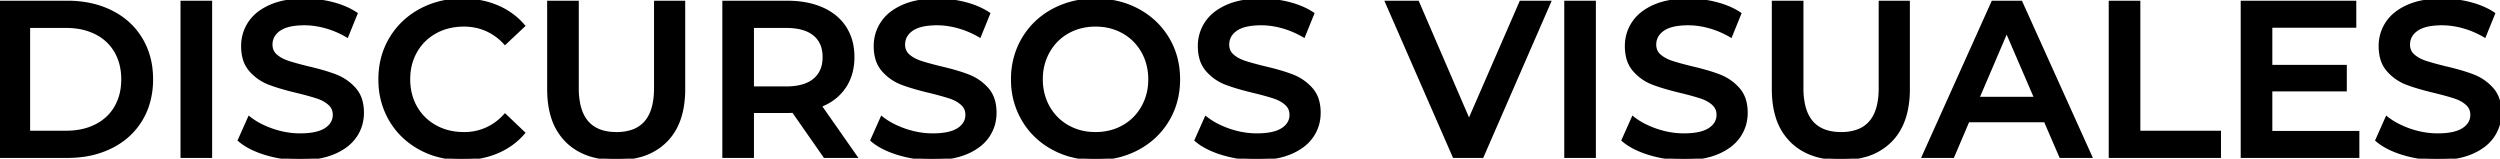 <svg width="794.221" height="50.402" viewBox="0 0 794.221 50.402" xmlns="http://www.w3.org/2000/svg">
<g id="svgGroup" stroke-linecap="round" fill-rule="evenodd" font-size="9pt" stroke="#000" stroke-width="0.25mm" fill="black" style="stroke:#000;stroke-width:0.25mm;fill:black">
<path d="M 721.42 42.071 L 749.07 42.071 L 749.07 49.701 L 712.32 49.701 L 712.32 0.701 L 748.09 0.701 L 748.09 8.331 L 721.42 8.331 L 721.42 21.071 L 745.08 21.071 L 745.08 28.561 L 721.42 28.561 L 721.42 42.071 Z M 76.02 44.521 L 79.17 37.451 A 21.952 21.952 0 0 0 82.988 39.851 A 29.282 29.282 0 0 0 86.555 41.336 Q 90.93 42.841 95.34 42.841 Q 100.8 42.841 103.495 41.091 A 6.76 6.76 0 0 0 105.002 39.789 A 4.992 4.992 0 0 0 106.19 36.471 Q 106.19 34.371 104.685 33.006 Q 103.18 31.641 100.87 30.871 Q 98.56 30.101 94.57 29.121 A 110.759 110.759 0 0 1 90.972 28.206 Q 89.376 27.77 88.009 27.333 A 46.39 46.39 0 0 1 85.505 26.461 Q 82.04 25.131 79.555 22.296 A 9.597 9.597 0 0 1 77.496 18.288 Q 77.07 16.631 77.07 14.631 Q 77.07 10.571 79.275 7.246 A 13.281 13.281 0 0 1 82.794 3.7 A 18.457 18.457 0 0 1 85.925 1.961 Q 89.78 0.261 95.135 0.035 A 39.787 39.787 0 0 1 96.81 0.001 Q 101.29 0.001 105.63 1.121 Q 109.97 2.241 113.12 4.341 L 110.25 11.411 Q 107.03 9.521 103.53 8.541 A 26.36 26.36 0 0 0 98.817 7.656 A 22.841 22.841 0 0 0 96.74 7.561 A 25.586 25.586 0 0 0 93.927 7.705 Q 90.941 8.036 89.114 9.13 A 6.937 6.937 0 0 0 88.725 9.381 A 6.561 6.561 0 0 0 87.125 10.913 A 5.475 5.475 0 0 0 86.1 14.211 A 4.77 4.77 0 0 0 86.409 15.956 A 4.328 4.328 0 0 0 87.605 17.641 A 9.588 9.588 0 0 0 89.553 18.96 A 12.947 12.947 0 0 0 91.42 19.741 Q 93.73 20.511 97.72 21.491 A 95.863 95.863 0 0 1 101.391 22.41 Q 104.438 23.241 106.68 24.116 Q 110.18 25.481 112.665 28.281 A 9.458 9.458 0 0 1 114.74 32.297 Q 115.15 33.907 115.15 35.841 Q 115.15 39.901 112.945 43.191 A 13.168 13.168 0 0 1 109.552 46.609 A 18.63 18.63 0 0 1 106.26 48.441 A 21.846 21.846 0 0 1 101.629 49.848 Q 99.478 50.262 97.016 50.366 A 39.831 39.831 0 0 1 95.34 50.401 Q 89.67 50.401 84.385 48.791 Q 80.184 47.511 77.376 45.568 A 16.023 16.023 0 0 1 76.02 44.521 Z M 276.99 44.521 L 280.14 37.451 A 21.952 21.952 0 0 0 283.958 39.851 A 29.282 29.282 0 0 0 287.525 41.336 Q 291.9 42.841 296.31 42.841 Q 301.77 42.841 304.465 41.091 A 6.76 6.76 0 0 0 305.972 39.789 A 4.992 4.992 0 0 0 307.16 36.471 Q 307.16 34.371 305.655 33.006 Q 304.15 31.641 301.84 30.871 Q 299.53 30.101 295.54 29.121 A 110.759 110.759 0 0 1 291.942 28.206 Q 290.346 27.77 288.979 27.333 A 46.39 46.39 0 0 1 286.475 26.461 Q 283.01 25.131 280.525 22.296 A 9.597 9.597 0 0 1 278.466 18.288 Q 278.04 16.631 278.04 14.631 Q 278.04 10.571 280.245 7.246 A 13.281 13.281 0 0 1 283.764 3.7 A 18.457 18.457 0 0 1 286.895 1.961 Q 290.75 0.261 296.105 0.035 A 39.787 39.787 0 0 1 297.78 0.001 Q 302.26 0.001 306.6 1.121 Q 310.94 2.241 314.09 4.341 L 311.22 11.411 Q 308 9.521 304.5 8.541 A 26.36 26.36 0 0 0 299.787 7.656 A 22.841 22.841 0 0 0 297.71 7.561 A 25.586 25.586 0 0 0 294.897 7.705 Q 291.911 8.036 290.084 9.13 A 6.937 6.937 0 0 0 289.695 9.381 A 6.561 6.561 0 0 0 288.095 10.913 A 5.475 5.475 0 0 0 287.07 14.211 A 4.77 4.77 0 0 0 287.379 15.956 A 4.328 4.328 0 0 0 288.575 17.641 A 9.588 9.588 0 0 0 290.523 18.96 A 12.947 12.947 0 0 0 292.39 19.741 Q 294.7 20.511 298.69 21.491 A 95.863 95.863 0 0 1 302.361 22.41 Q 305.408 23.241 307.65 24.116 Q 311.15 25.481 313.635 28.281 A 9.458 9.458 0 0 1 315.71 32.297 Q 316.12 33.907 316.12 35.841 Q 316.12 39.901 313.915 43.191 A 13.168 13.168 0 0 1 310.522 46.609 A 18.63 18.63 0 0 1 307.23 48.441 A 21.846 21.846 0 0 1 302.599 49.848 Q 300.448 50.262 297.986 50.366 A 39.831 39.831 0 0 1 296.31 50.401 Q 290.64 50.401 285.355 48.791 Q 281.154 47.511 278.346 45.568 A 16.023 16.023 0 0 1 276.99 44.521 Z M 379.96 44.521 L 383.11 37.451 A 21.952 21.952 0 0 0 386.928 39.851 A 29.282 29.282 0 0 0 390.495 41.336 Q 394.87 42.841 399.28 42.841 Q 404.74 42.841 407.435 41.091 A 6.76 6.76 0 0 0 408.942 39.789 A 4.992 4.992 0 0 0 410.13 36.471 Q 410.13 34.371 408.625 33.006 Q 407.12 31.641 404.81 30.871 Q 402.5 30.101 398.51 29.121 A 110.759 110.759 0 0 1 394.912 28.206 Q 393.316 27.77 391.949 27.333 A 46.39 46.39 0 0 1 389.445 26.461 Q 385.98 25.131 383.495 22.296 A 9.597 9.597 0 0 1 381.436 18.288 Q 381.01 16.631 381.01 14.631 Q 381.01 10.571 383.215 7.246 A 13.281 13.281 0 0 1 386.734 3.7 A 18.457 18.457 0 0 1 389.865 1.961 Q 393.72 0.261 399.075 0.035 A 39.787 39.787 0 0 1 400.75 0.001 Q 405.23 0.001 409.57 1.121 Q 413.91 2.241 417.06 4.341 L 414.19 11.411 Q 410.97 9.521 407.47 8.541 A 26.36 26.36 0 0 0 402.757 7.656 A 22.841 22.841 0 0 0 400.68 7.561 A 25.586 25.586 0 0 0 397.867 7.705 Q 394.881 8.036 393.054 9.13 A 6.937 6.937 0 0 0 392.665 9.381 A 6.561 6.561 0 0 0 391.065 10.913 A 5.475 5.475 0 0 0 390.04 14.211 A 4.77 4.77 0 0 0 390.349 15.956 A 4.328 4.328 0 0 0 391.545 17.641 A 9.588 9.588 0 0 0 393.493 18.96 A 12.947 12.947 0 0 0 395.36 19.741 Q 397.67 20.511 401.66 21.491 A 95.863 95.863 0 0 1 405.331 22.41 Q 408.378 23.241 410.62 24.116 Q 414.12 25.481 416.605 28.281 A 9.458 9.458 0 0 1 418.68 32.297 Q 419.09 33.907 419.09 35.841 Q 419.09 39.901 416.885 43.191 A 13.168 13.168 0 0 1 413.492 46.609 A 18.63 18.63 0 0 1 410.2 48.441 A 21.846 21.846 0 0 1 405.569 49.848 Q 403.418 50.262 400.956 50.366 A 39.831 39.831 0 0 1 399.28 50.401 Q 393.61 50.401 388.325 48.791 Q 384.124 47.511 381.316 45.568 A 16.023 16.023 0 0 1 379.96 44.521 Z M 515.62 44.521 L 518.77 37.451 A 21.952 21.952 0 0 0 522.588 39.851 A 29.282 29.282 0 0 0 526.155 41.336 Q 530.53 42.841 534.94 42.841 Q 540.4 42.841 543.095 41.091 A 6.76 6.76 0 0 0 544.602 39.789 A 4.992 4.992 0 0 0 545.79 36.471 Q 545.79 34.371 544.285 33.006 Q 542.78 31.641 540.47 30.871 Q 538.16 30.101 534.17 29.121 A 110.759 110.759 0 0 1 530.572 28.206 Q 528.976 27.77 527.609 27.333 A 46.39 46.39 0 0 1 525.105 26.461 Q 521.64 25.131 519.155 22.296 A 9.597 9.597 0 0 1 517.096 18.288 Q 516.67 16.631 516.67 14.631 Q 516.67 10.571 518.875 7.246 A 13.281 13.281 0 0 1 522.394 3.7 A 18.457 18.457 0 0 1 525.525 1.961 Q 529.38 0.261 534.735 0.035 A 39.787 39.787 0 0 1 536.41 0.001 Q 540.89 0.001 545.23 1.121 Q 549.57 2.241 552.72 4.341 L 549.85 11.411 Q 546.63 9.521 543.13 8.541 A 26.36 26.36 0 0 0 538.417 7.656 A 22.841 22.841 0 0 0 536.34 7.561 A 25.586 25.586 0 0 0 533.527 7.705 Q 530.541 8.036 528.714 9.13 A 6.937 6.937 0 0 0 528.325 9.381 A 6.561 6.561 0 0 0 526.725 10.913 A 5.475 5.475 0 0 0 525.7 14.211 A 4.77 4.77 0 0 0 526.009 15.956 A 4.328 4.328 0 0 0 527.205 17.641 A 9.588 9.588 0 0 0 529.153 18.96 A 12.947 12.947 0 0 0 531.02 19.741 Q 533.33 20.511 537.32 21.491 A 95.863 95.863 0 0 1 540.991 22.41 Q 544.038 23.241 546.28 24.116 Q 549.78 25.481 552.265 28.281 A 9.458 9.458 0 0 1 554.34 32.297 Q 554.75 33.907 554.75 35.841 Q 554.75 39.901 552.545 43.191 A 13.168 13.168 0 0 1 549.152 46.609 A 18.63 18.63 0 0 1 545.86 48.441 A 21.846 21.846 0 0 1 541.229 49.848 Q 539.078 50.262 536.616 50.366 A 39.831 39.831 0 0 1 534.94 50.401 Q 529.27 50.401 523.985 48.791 Q 519.784 47.511 516.976 45.568 A 16.023 16.023 0 0 1 515.62 44.521 Z M 755.09 44.521 L 758.24 37.451 A 21.952 21.952 0 0 0 762.058 39.851 A 29.282 29.282 0 0 0 765.625 41.336 Q 770 42.841 774.41 42.841 Q 779.87 42.841 782.565 41.091 A 6.76 6.76 0 0 0 784.072 39.789 A 4.992 4.992 0 0 0 785.26 36.471 Q 785.26 34.371 783.755 33.006 Q 782.25 31.641 779.94 30.871 Q 777.63 30.101 773.64 29.121 A 110.759 110.759 0 0 1 770.042 28.206 Q 768.446 27.77 767.079 27.333 A 46.39 46.39 0 0 1 764.575 26.461 Q 761.11 25.131 758.625 22.296 A 9.597 9.597 0 0 1 756.566 18.288 Q 756.14 16.631 756.14 14.631 Q 756.14 10.571 758.345 7.246 A 13.281 13.281 0 0 1 761.864 3.7 A 18.457 18.457 0 0 1 764.995 1.961 Q 768.85 0.261 774.205 0.035 A 39.787 39.787 0 0 1 775.88 0.001 Q 780.36 0.001 784.7 1.121 Q 789.04 2.241 792.19 4.341 L 789.32 11.411 Q 786.1 9.521 782.6 8.541 A 26.36 26.36 0 0 0 777.887 7.656 A 22.841 22.841 0 0 0 775.81 7.561 A 25.586 25.586 0 0 0 772.997 7.705 Q 770.011 8.036 768.184 9.13 A 6.937 6.937 0 0 0 767.795 9.381 A 6.561 6.561 0 0 0 766.195 10.913 A 5.475 5.475 0 0 0 765.17 14.211 A 4.77 4.77 0 0 0 765.479 15.956 A 4.328 4.328 0 0 0 766.675 17.641 A 9.588 9.588 0 0 0 768.623 18.96 A 12.947 12.947 0 0 0 770.49 19.741 Q 772.8 20.511 776.79 21.491 A 95.863 95.863 0 0 1 780.461 22.41 Q 783.508 23.241 785.75 24.116 Q 789.25 25.481 791.735 28.281 A 9.458 9.458 0 0 1 793.81 32.297 Q 794.22 33.907 794.22 35.841 Q 794.22 39.901 792.015 43.191 A 13.168 13.168 0 0 1 788.622 46.609 A 18.63 18.63 0 0 1 785.33 48.441 A 21.846 21.846 0 0 1 780.699 49.848 Q 778.548 50.262 776.086 50.366 A 39.831 39.831 0 0 1 774.41 50.401 Q 768.74 50.401 763.455 48.791 Q 759.254 47.511 756.446 45.568 A 16.023 16.023 0 0 1 755.09 44.521 Z M 174.3 28.351 L 174.3 0.701 L 183.4 0.701 L 183.4 28.001 A 24.272 24.272 0 0 0 183.954 33.443 Q 186.028 42.421 195.86 42.421 A 15.11 15.11 0 0 0 201.116 41.582 Q 207.78 39.116 208.219 29.407 A 31.131 31.131 0 0 0 208.25 28.001 L 208.25 0.701 L 217.21 0.701 L 217.21 28.351 A 32.149 32.149 0 0 1 216.603 34.802 Q 215.361 40.863 211.575 44.696 A 18.454 18.454 0 0 1 202.768 49.598 Q 199.819 50.344 196.322 50.397 A 35.487 35.487 0 0 1 195.79 50.401 A 29.028 29.028 0 0 1 189.341 49.727 Q 183.691 48.44 179.97 44.696 A 18.428 18.428 0 0 1 175.385 36.716 Q 174.537 33.817 174.352 30.342 A 37.373 37.373 0 0 1 174.3 28.351 Z M 563.36 28.351 L 563.36 0.701 L 572.46 0.701 L 572.46 28.001 A 24.272 24.272 0 0 0 573.014 33.443 Q 575.088 42.421 584.92 42.421 A 15.11 15.11 0 0 0 590.176 41.582 Q 596.84 39.116 597.279 29.407 A 31.131 31.131 0 0 0 597.31 28.001 L 597.31 0.701 L 606.27 0.701 L 606.27 28.351 A 32.149 32.149 0 0 1 605.663 34.802 Q 604.421 40.863 600.635 44.696 A 18.454 18.454 0 0 1 591.828 49.598 Q 588.879 50.344 585.382 50.397 A 35.487 35.487 0 0 1 584.85 50.401 A 29.028 29.028 0 0 1 578.401 49.727 Q 572.751 48.44 569.03 44.696 A 18.428 18.428 0 0 1 564.445 36.716 Q 563.597 33.817 563.412 30.342 A 37.373 37.373 0 0 1 563.36 28.351 Z M 166.32 8.191 L 160.44 13.721 A 17.599 17.599 0 0 0 153.68 9.079 A 17.887 17.887 0 0 0 147.35 7.981 A 19.732 19.732 0 0 0 141.873 8.718 A 17.082 17.082 0 0 0 138.32 10.186 Q 134.33 12.391 132.09 16.311 A 17.108 17.108 0 0 0 129.916 23.523 A 20.93 20.93 0 0 0 129.85 25.201 A 18.875 18.875 0 0 0 130.599 30.596 A 16.457 16.457 0 0 0 132.09 34.091 Q 134.33 38.011 138.32 40.216 Q 142.31 42.421 147.35 42.421 A 16.969 16.969 0 0 0 159.893 37.186 A 21.125 21.125 0 0 0 160.44 36.611 L 166.32 42.211 Q 162.89 46.201 157.885 48.301 Q 152.88 50.401 146.86 50.401 A 29.114 29.114 0 0 1 138.146 49.129 A 25.988 25.988 0 0 1 133.455 47.146 Q 127.47 43.891 124.075 38.151 A 24.562 24.562 0 0 1 120.721 26.76 A 29.645 29.645 0 0 1 120.68 25.201 Q 120.68 17.991 124.11 12.251 Q 127.54 6.511 133.525 3.256 A 27.024 27.024 0 0 1 144.872 0.065 A 32.522 32.522 0 0 1 146.93 0.001 A 30.038 30.038 0 0 1 153.709 0.741 A 25.61 25.61 0 0 1 157.92 2.101 Q 162.89 4.201 166.32 8.191 Z M 483.14 0.701 L 492.24 0.701 L 470.89 49.701 L 461.93 49.701 L 440.51 0.701 L 450.38 0.701 L 466.69 38.501 L 483.14 0.701 Z M 271.81 49.701 L 262.01 49.701 L 252 35.351 Q 251.518 35.404 250.666 35.417 A 37.811 37.811 0 0 1 250.11 35.421 L 239.05 35.421 L 239.05 49.701 L 229.95 49.701 L 229.95 0.701 L 250.11 0.701 Q 256.48 0.701 261.205 2.801 A 17.655 17.655 0 0 1 265.589 5.534 A 15.073 15.073 0 0 1 268.45 8.821 A 15.759 15.759 0 0 1 270.759 15.137 A 20.609 20.609 0 0 1 270.97 18.131 A 19.016 19.016 0 0 1 270.378 22.977 A 15.171 15.171 0 0 1 268.275 27.651 A 15.382 15.382 0 0 1 262.562 32.683 A 19.673 19.673 0 0 1 260.54 33.601 L 271.81 49.701 Z M 654.64 49.701 L 649.74 38.361 L 625.24 38.361 L 620.41 49.701 L 611.03 49.701 L 633.08 0.701 L 642.04 0.701 L 664.16 49.701 L 654.64 49.701 Z M 0 49.701 L 0 0.701 L 21.42 0.701 A 34.455 34.455 0 0 1 29.04 1.51 A 27.745 27.745 0 0 1 35.35 3.746 Q 41.44 6.791 44.8 12.356 A 23.386 23.386 0 0 1 47.999 22.098 A 29.305 29.305 0 0 1 48.16 25.201 A 26.767 26.767 0 0 1 47.212 32.452 A 22.535 22.535 0 0 1 44.8 38.046 Q 41.44 43.611 35.35 46.656 A 28.725 28.725 0 0 1 26.149 49.403 A 36.538 36.538 0 0 1 21.42 49.701 L 0 49.701 Z M 670.39 49.701 L 670.39 0.701 L 679.49 0.701 L 679.49 42.001 L 705.11 42.001 L 705.11 49.701 L 670.39 49.701 Z M 339.457 49.192 A 29.651 29.651 0 0 0 348.04 50.401 A 32.971 32.971 0 0 0 350.352 50.321 A 27.274 27.274 0 0 0 361.55 47.146 Q 367.57 43.891 371 38.151 Q 374.43 32.411 374.43 25.201 Q 374.43 17.991 371 12.251 Q 367.57 6.511 361.55 3.256 A 26.198 26.198 0 0 0 356.623 1.209 A 29.651 29.651 0 0 0 348.04 0.001 A 32.971 32.971 0 0 0 345.728 0.081 A 27.274 27.274 0 0 0 334.53 3.256 Q 328.51 6.511 325.08 12.286 A 24.085 24.085 0 0 0 323.327 15.883 A 25.55 25.55 0 0 0 321.65 25.201 A 29.335 29.335 0 0 0 321.658 25.867 A 24.663 24.663 0 0 0 325.08 38.116 Q 328.51 43.891 334.53 47.146 A 26.198 26.198 0 0 0 339.457 49.192 Z M 57.82 49.701 L 57.82 0.701 L 66.92 0.701 L 66.92 49.701 L 57.82 49.701 Z M 497.42 49.701 L 497.42 0.701 L 506.52 0.701 L 506.52 49.701 L 497.42 49.701 Z M 9.1 42.001 L 21 42.001 A 23.897 23.897 0 0 0 25.918 41.516 A 18.571 18.571 0 0 0 30.485 39.936 Q 34.58 37.871 36.785 34.056 A 16.375 16.375 0 0 0 38.816 27.939 A 20.901 20.901 0 0 0 38.99 25.201 A 19.54 19.54 0 0 0 38.439 20.467 A 15.836 15.836 0 0 0 36.785 16.346 Q 34.58 12.531 30.485 10.466 A 19.046 19.046 0 0 0 24.707 8.667 A 24.865 24.865 0 0 0 21 8.401 L 9.1 8.401 L 9.1 42.001 Z M 348.04 42.421 A 18.713 18.713 0 0 0 353.648 41.602 A 16.667 16.667 0 0 0 356.86 40.216 Q 360.78 38.011 363.02 34.056 A 17.403 17.403 0 0 0 365.237 26.186 A 20.833 20.833 0 0 0 365.26 25.201 A 18.445 18.445 0 0 0 364.318 19.243 A 16.817 16.817 0 0 0 363.02 16.346 Q 360.78 12.391 356.86 10.186 A 17.306 17.306 0 0 0 349.399 8.024 A 20.909 20.909 0 0 0 348.04 7.981 A 18.713 18.713 0 0 0 342.432 8.799 A 16.667 16.667 0 0 0 339.22 10.186 Q 335.3 12.391 333.06 16.346 A 17.403 17.403 0 0 0 330.843 24.215 A 20.833 20.833 0 0 0 330.82 25.201 A 18.445 18.445 0 0 0 331.762 31.158 A 16.817 16.817 0 0 0 333.06 34.056 Q 335.3 38.011 339.22 40.216 A 17.306 17.306 0 0 0 346.681 42.377 A 20.909 20.909 0 0 0 348.04 42.421 Z M 249.69 8.401 L 239.05 8.401 L 239.05 27.931 L 249.69 27.931 A 22.145 22.145 0 0 0 253.089 27.687 Q 254.84 27.415 256.247 26.837 A 9.479 9.479 0 0 0 258.72 25.376 A 8.317 8.317 0 0 0 261.642 20.146 A 12.312 12.312 0 0 0 261.8 18.131 A 11.427 11.427 0 0 0 261.436 15.163 A 8.028 8.028 0 0 0 258.72 10.921 A 9.922 9.922 0 0 0 255.509 9.209 Q 253.06 8.401 249.69 8.401 Z M 628.32 31.221 L 646.73 31.221 L 637.49 9.801 L 628.32 31.221 Z" vector-effect="non-scaling-stroke"/>
</g>
</svg>